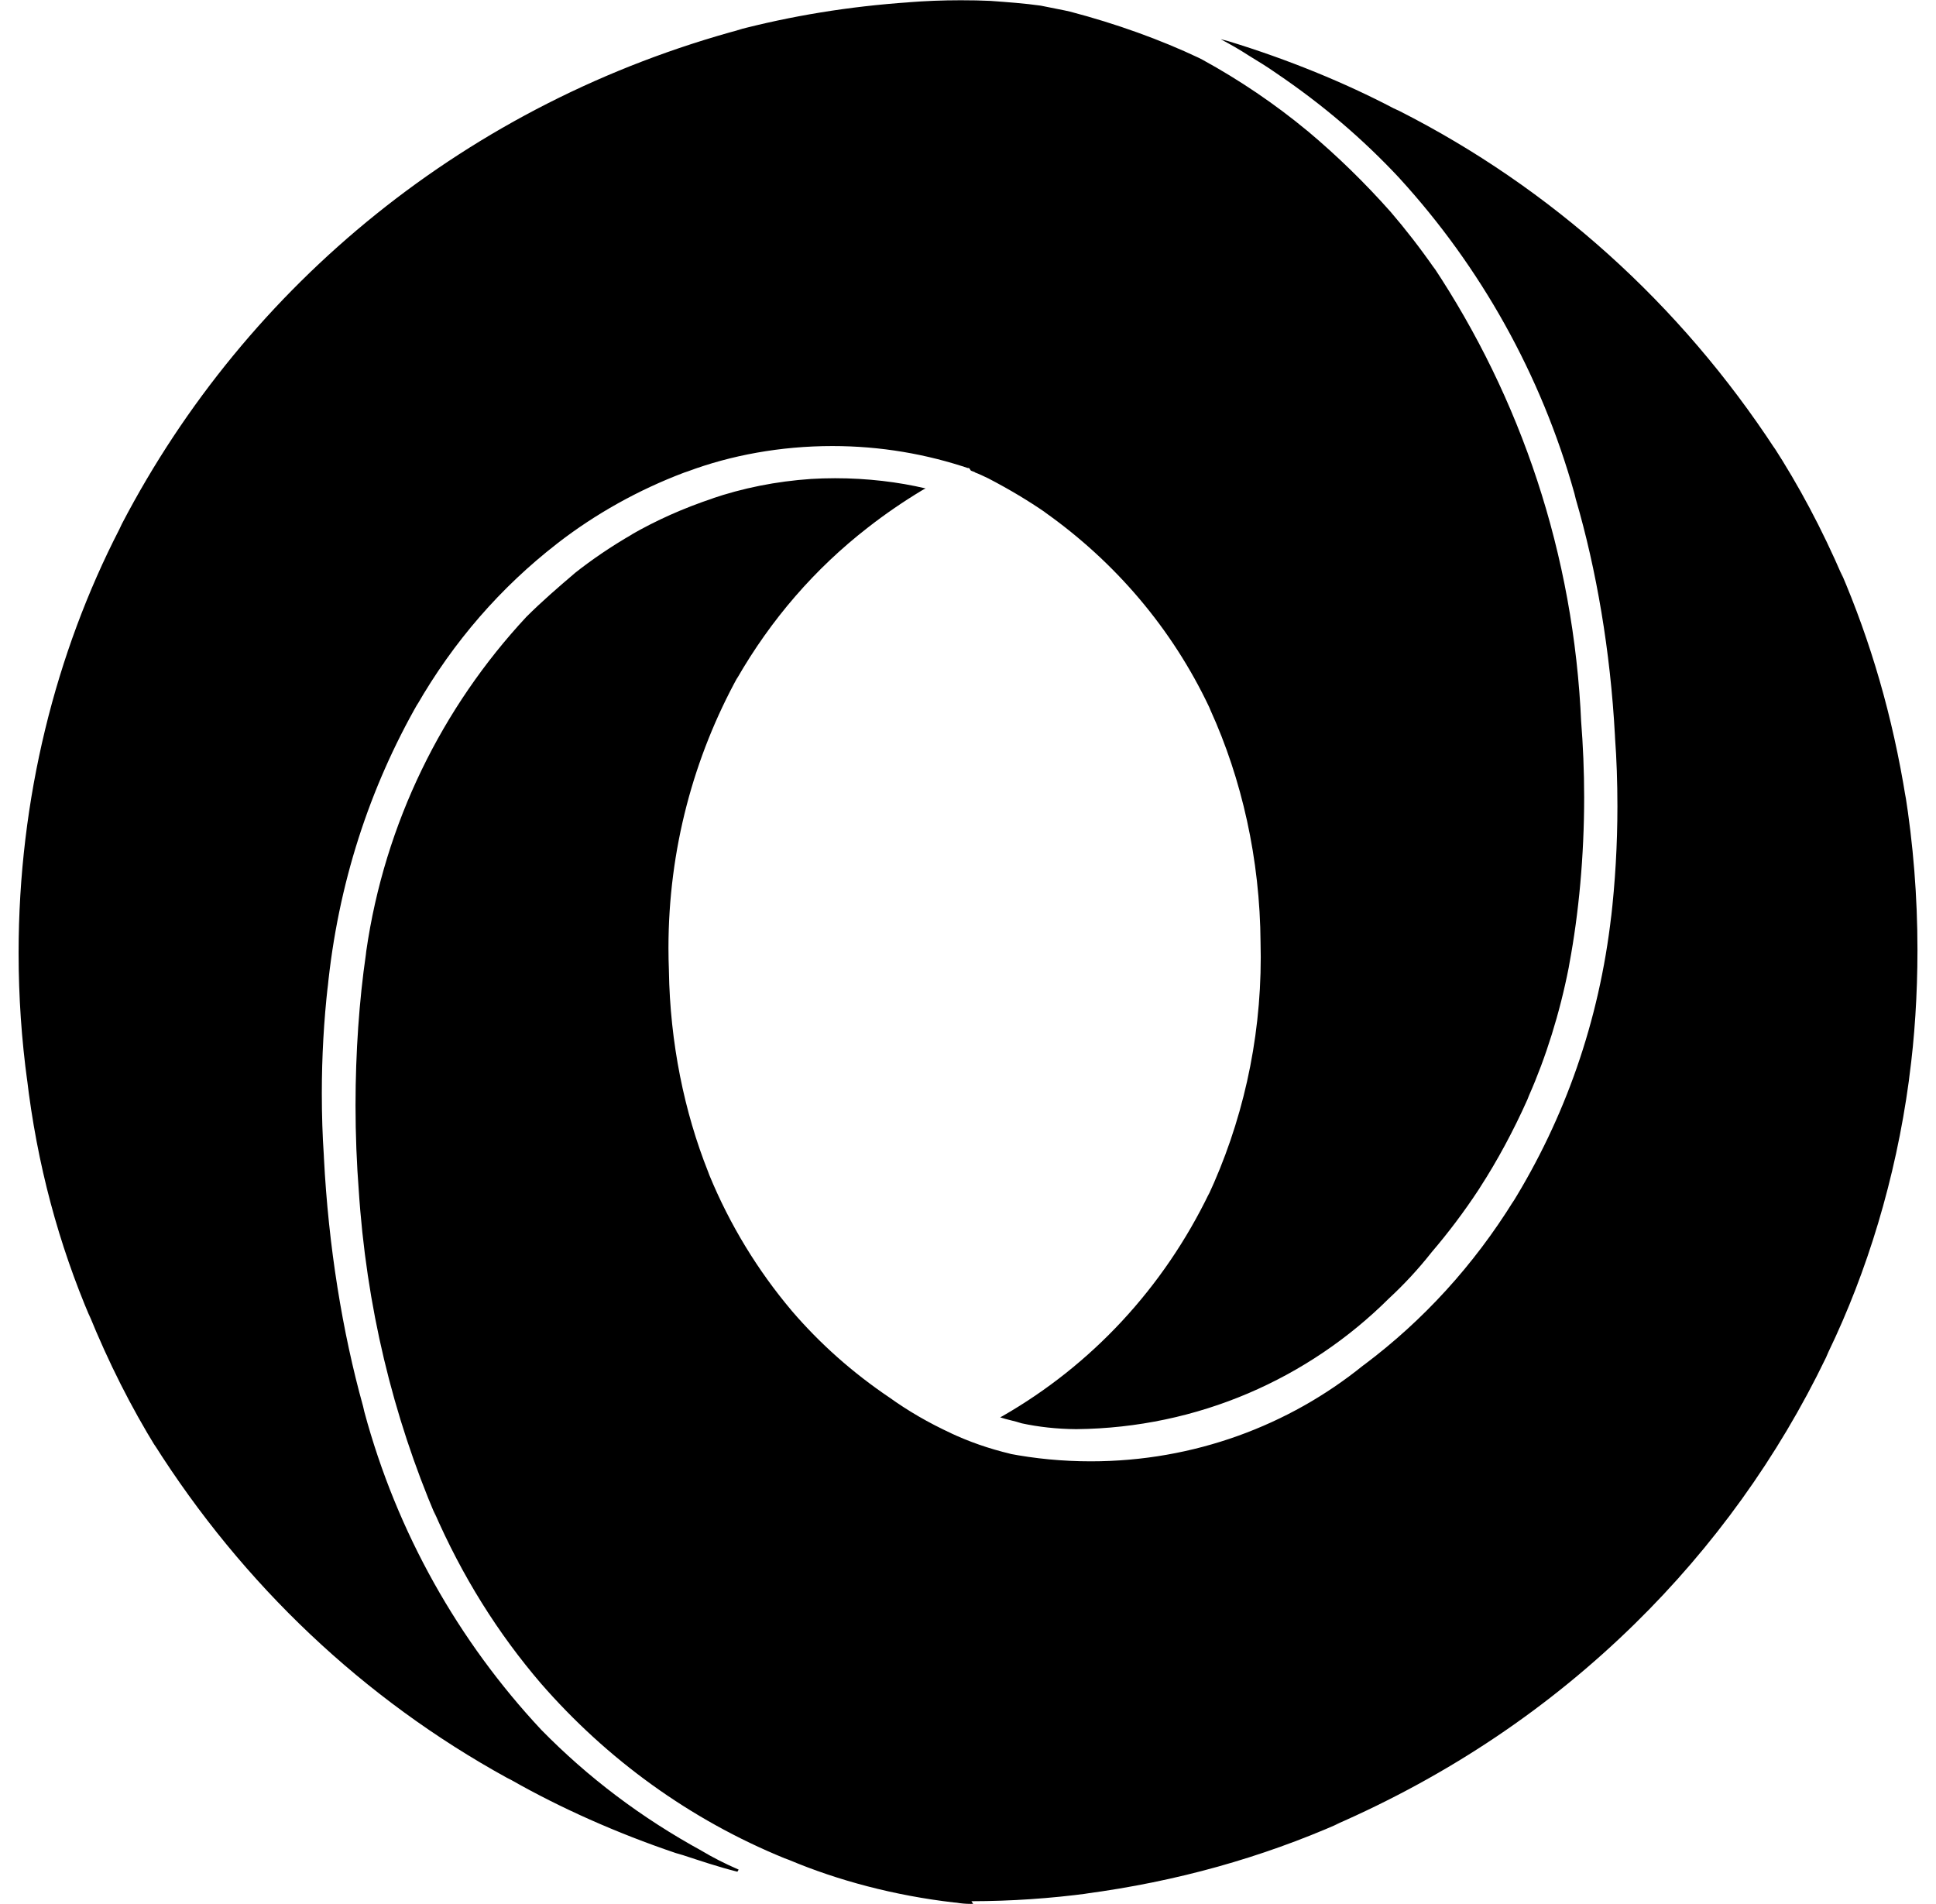 <svg width="61" height="60" viewBox="0 0 61 60" fill="none" xmlns="http://www.w3.org/2000/svg">
<path d="M23.274 58.916C22.826 58.722 22.458 58.532 22.102 58.32L22.15 58.346C20.196 57.28 18.52 56.004 17.06 54.516L17.056 54.512C14.45 51.726 12.502 48.292 11.478 44.482L11.44 44.316C10.79 41.982 10.348 39.27 10.206 36.478L10.202 36.388C10.162 35.81 10.14 35.134 10.14 34.454C10.14 33.302 10.204 32.166 10.33 31.048L10.318 31.186C10.644 27.856 11.646 24.818 13.186 22.128L13.128 22.238C14.292 20.21 15.782 18.506 17.546 17.136L17.584 17.106C18.756 16.2 20.106 15.44 21.558 14.892L21.666 14.856C23.024 14.348 24.592 14.056 26.228 14.056C27.744 14.056 29.202 14.308 30.562 14.772L30.468 14.744C30.54 14.744 30.54 14.744 30.58 14.818C30.618 14.856 30.692 14.856 30.73 14.892C30.842 14.932 30.99 15.004 31.142 15.076C31.832 15.436 32.408 15.784 32.96 16.164L32.9 16.126C35.152 17.716 36.936 19.824 38.1 22.284L38.14 22.38C39.122 24.54 39.702 27.062 39.718 29.718V29.724C39.722 29.854 39.724 30.006 39.724 30.16C39.724 32.852 39.128 35.406 38.06 37.696L38.106 37.586C36.654 40.596 34.386 43.018 31.592 44.622L31.514 44.664C31.738 44.74 31.964 44.776 32.192 44.852C32.706 44.964 33.3 45.032 33.908 45.036H33.912C37.758 44.998 41.232 43.434 43.76 40.92C44.244 40.472 44.686 39.994 45.09 39.484L45.11 39.458C45.632 38.848 46.138 38.178 46.598 37.476L46.644 37.402C47.172 36.586 47.684 35.64 48.124 34.654L48.178 34.518C48.704 33.328 49.144 31.936 49.428 30.488L49.45 30.36C49.744 28.786 49.914 26.976 49.914 25.126C49.914 24.306 49.88 23.494 49.816 22.692L49.822 22.798C49.594 17.448 47.908 12.532 45.154 8.388L45.218 8.492C44.744 7.812 44.288 7.226 43.806 6.664L43.832 6.694C43.008 5.764 42.14 4.918 41.214 4.14L41.176 4.11C40.178 3.284 39.064 2.526 37.88 1.878L37.77 1.822C36.58 1.258 35.174 0.748 33.714 0.366L33.542 0.328L32.792 0.178C32.27 0.104 31.742 0.068 31.208 0.028C30.928 0.014 30.602 0.008 30.272 0.008C29.708 0.008 29.15 0.03 28.598 0.074L28.672 0.07C26.732 0.202 24.93 0.502 23.19 0.958L23.392 0.912C14.77 3.22 7.784 8.946 3.84 16.51L3.76 16.68C1.76 20.566 0.586 25.16 0.586 30.03C0.586 31.41 0.68 32.766 0.862 34.096L0.844 33.942C1.166 36.7 1.852 39.214 2.856 41.56L2.788 41.382C3.44 42.984 4.132 44.338 4.922 45.626L4.85 45.5C7.662 49.952 11.466 53.54 15.964 56.018L16.12 56.098C17.65 56.968 19.432 57.766 21.292 58.394L21.512 58.458C22.076 58.642 22.636 58.832 23.234 58.982L23.274 58.916ZM30.608 59.912C31.866 59.91 33.104 59.824 34.316 59.662L34.172 59.678C37.098 59.29 39.75 58.534 42.224 57.446L42.034 57.52C45.708 55.92 48.848 53.782 51.518 51.162L51.514 51.166C53.978 48.75 56.022 45.916 57.534 42.78L57.612 42.6C58.83 40.076 59.726 37.146 60.144 34.066L60.162 33.914C60.324 32.72 60.416 31.34 60.416 29.938C60.416 28.254 60.282 26.602 60.026 24.992L60.05 25.17C59.632 22.556 58.942 20.214 57.994 18.008L58.068 18.202C57.392 16.636 56.68 15.308 55.868 14.05L55.934 14.16C52.938 9.578 48.876 5.924 44.086 3.494L43.912 3.414C42.382 2.61 40.582 1.872 38.71 1.3L38.482 1.24H38.47C38.768 1.398 39.07 1.57 39.332 1.742C39.632 1.926 39.93 2.106 40.21 2.304C41.676 3.296 42.954 4.392 44.094 5.614L44.106 5.628C46.644 8.408 48.56 11.8 49.608 15.554L49.65 15.726C50.3 17.946 50.742 20.524 50.884 23.18L50.888 23.266C50.936 23.906 50.962 24.654 50.962 25.406C50.962 26.614 50.892 27.808 50.756 28.98L50.77 28.838C50.388 32.204 49.296 35.252 47.646 37.92L47.7 37.826C46.428 39.88 44.844 41.608 42.992 43L42.944 43.034C40.62 44.914 37.628 46.05 34.37 46.05C33.482 46.05 32.612 45.966 31.772 45.804L31.858 45.818C31.142 45.648 30.52 45.426 29.928 45.148L29.988 45.174C29.242 44.83 28.604 44.456 28.006 44.026L28.04 44.05C26.856 43.252 25.834 42.34 24.948 41.308L24.932 41.288C23.878 40.038 22.994 38.596 22.35 37.03L22.31 36.922C21.562 35.042 21.112 32.866 21.076 30.59V30.574C21.068 30.366 21.062 30.12 21.062 29.874C21.062 26.768 21.858 23.85 23.256 21.31L23.21 21.402C24.296 19.508 25.686 17.916 27.33 16.636L27.366 16.608C27.876 16.21 28.45 15.814 29.048 15.454L29.126 15.41L29.166 15.392C28.308 15.188 27.324 15.07 26.314 15.07C26.05 15.07 25.79 15.078 25.53 15.094L25.566 15.092C24.444 15.168 23.398 15.382 22.41 15.718L22.498 15.692C21.518 16.018 20.676 16.398 19.882 16.854L19.952 16.818C19.252 17.222 18.654 17.63 18.088 18.078L18.12 18.054C17.592 18.504 17.07 18.954 16.582 19.442C13.938 22.284 12.122 25.93 11.54 29.974L11.528 30.08C11.32 31.508 11.202 33.156 11.202 34.832C11.202 35.754 11.238 36.668 11.308 37.572L11.3 37.452C11.536 41.168 12.382 44.624 13.74 47.81L13.662 47.604C14.564 49.684 15.694 51.476 17.056 53.064L17.032 53.036C19.128 55.448 21.75 57.346 24.724 58.56L24.86 58.61C26.398 59.258 28.184 59.734 30.048 59.95L30.14 59.958C30.274 59.982 30.43 59.996 30.588 59.996C30.614 59.996 30.64 59.996 30.666 59.994H30.662L30.608 59.912Z" fill="black"/>
</svg>
